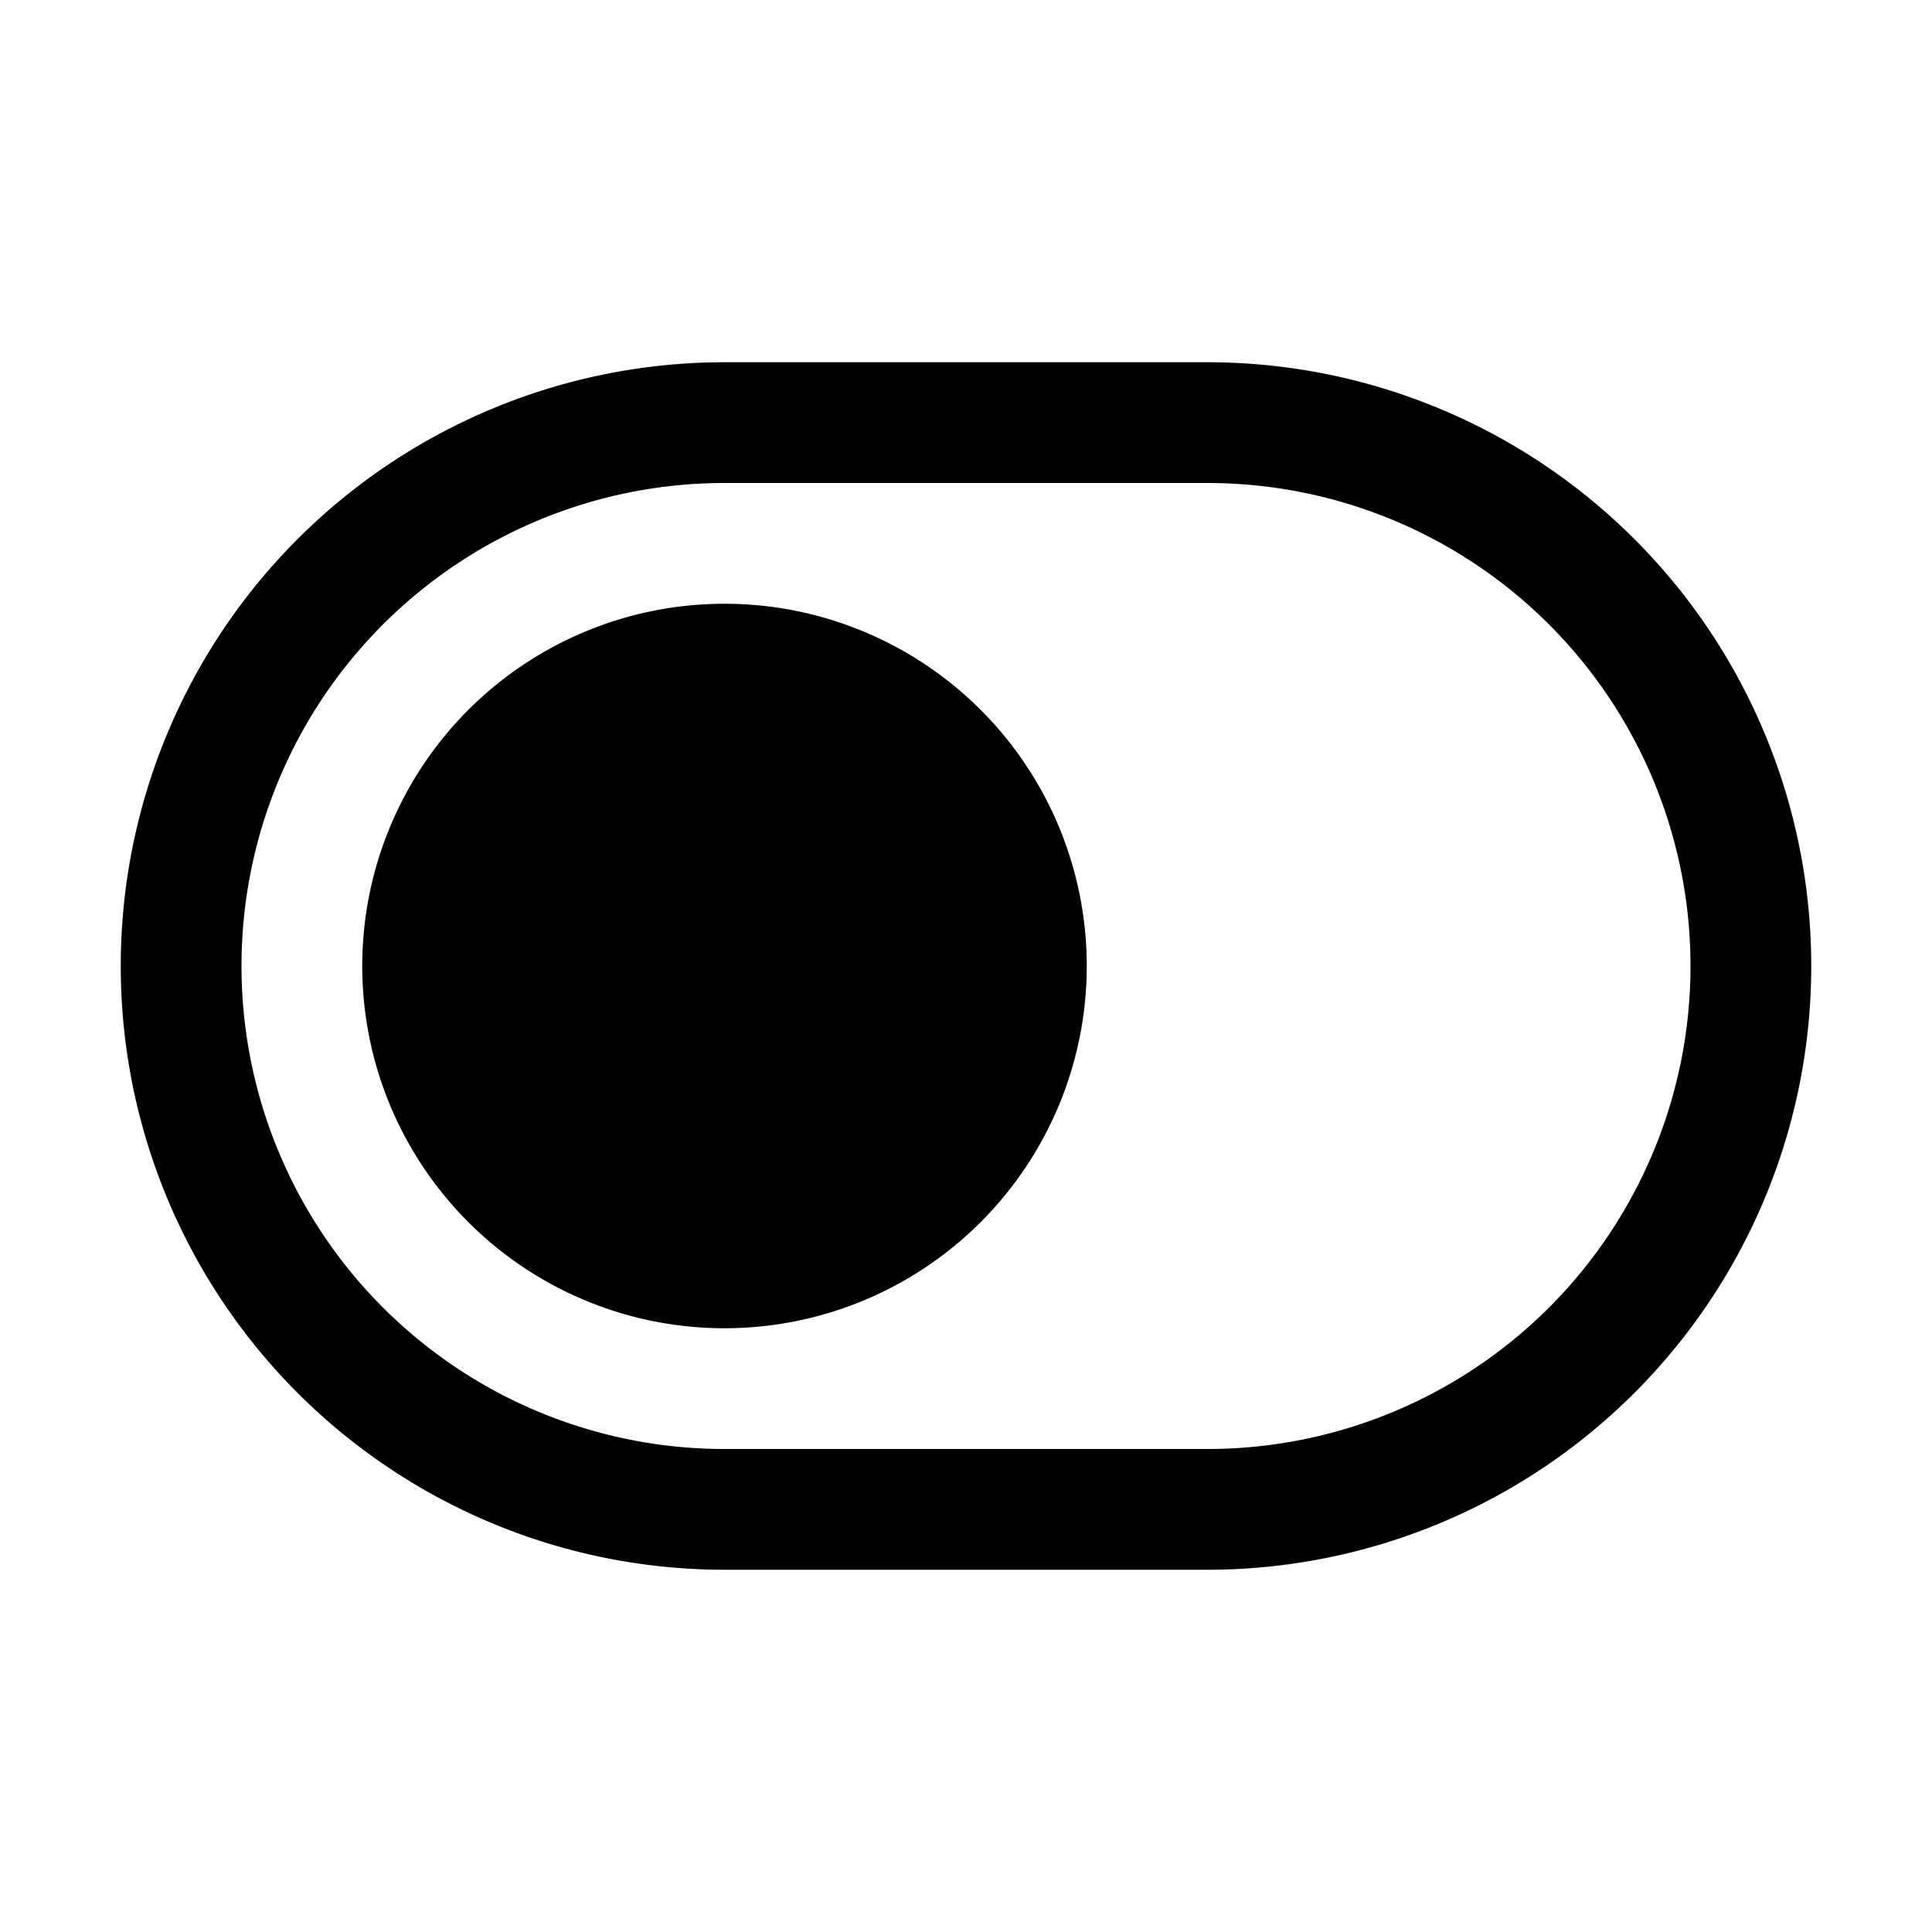 <svg width="16" height="16" viewBox="0 0 16 16" fill="none" xmlns="http://www.w3.org/2000/svg">
  <path fill-rule="evenodd" clip-rule="evenodd" d="M6 4h4a4 4 0 0 1 0 8H6a4 4 0 0 1 0-8ZM1 8a5 5 0 0 1 5-5h4a5 5 0 0 1 0 10H6a5 5 0 0 1-5-5Zm5 3a3 3 0 1 0 0-6 3 3 0 0 0 0 6Z" fill="currentColor"/>
</svg>
